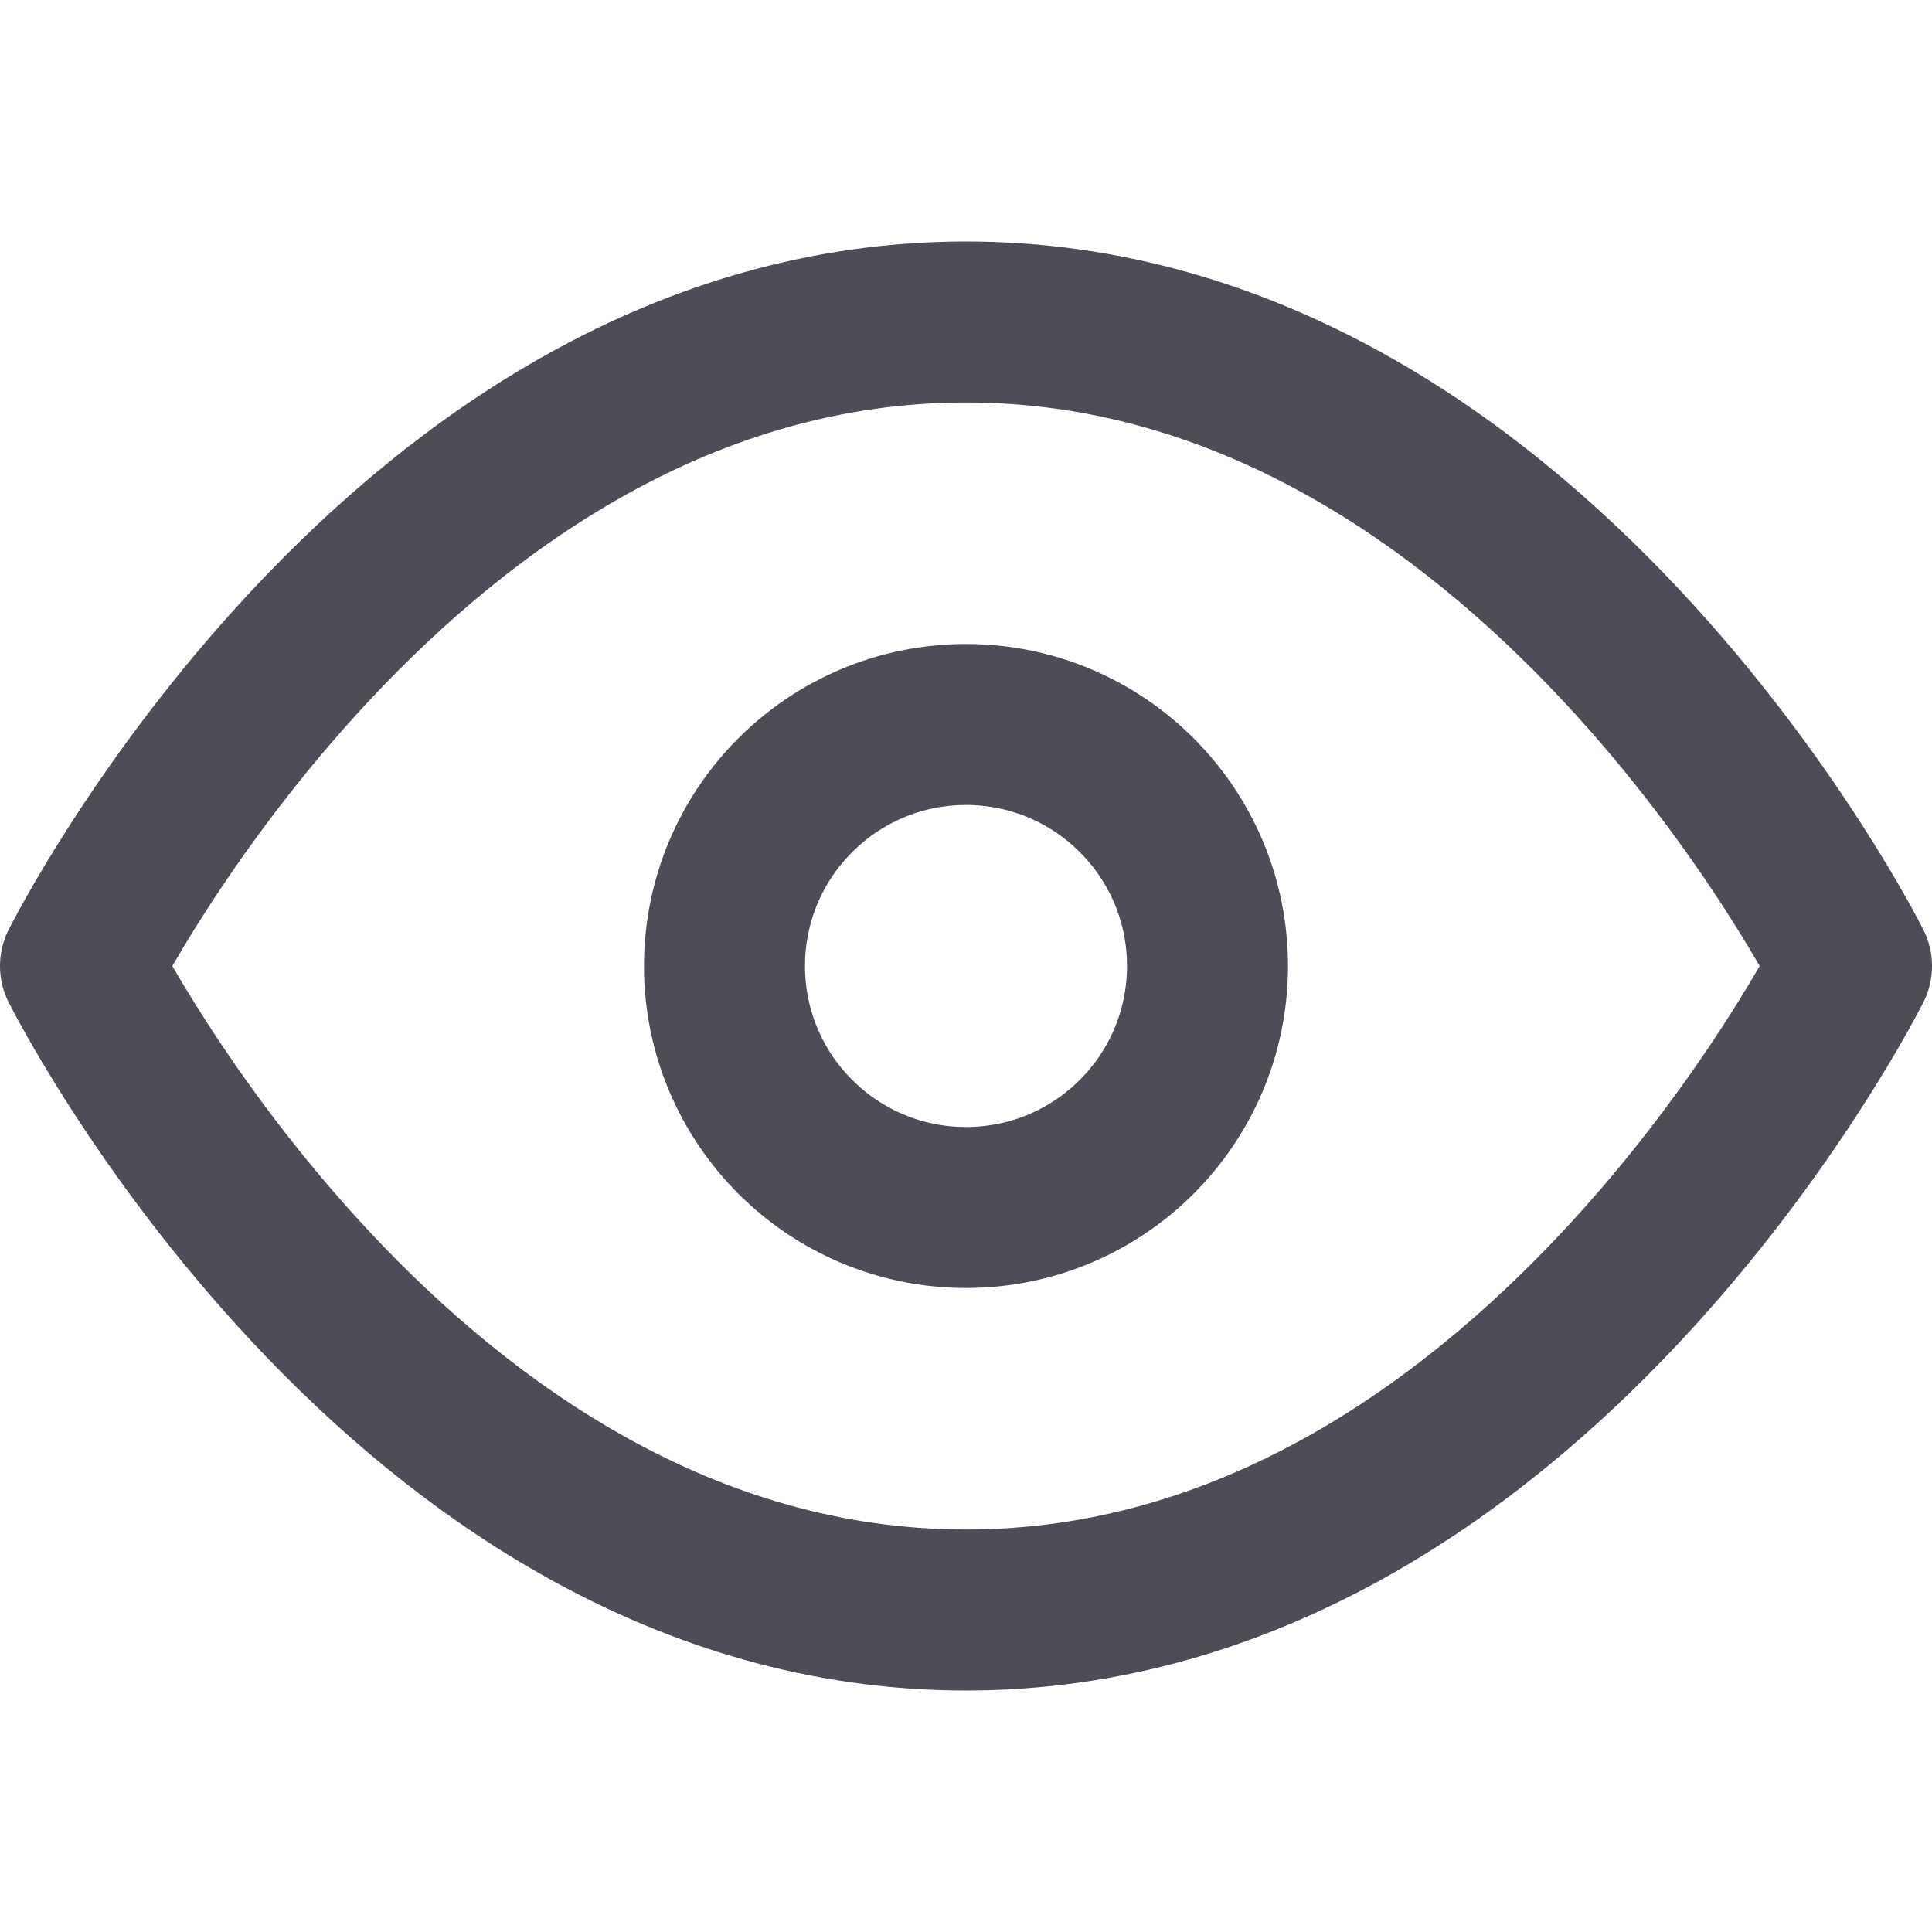 <svg xmlns="http://www.w3.org/2000/svg" width="24" height="24" viewBox="0 0 24 24" fill="none" stroke="#4D4D57" stroke-width="2" stroke-linecap="round" stroke-linejoin="round"><path d="M1 12s4-8 11-8 11 8 11 8-4 8-11 8-11-8-11-8z"></path><circle cx="12" cy="12" r="3"></circle></svg>